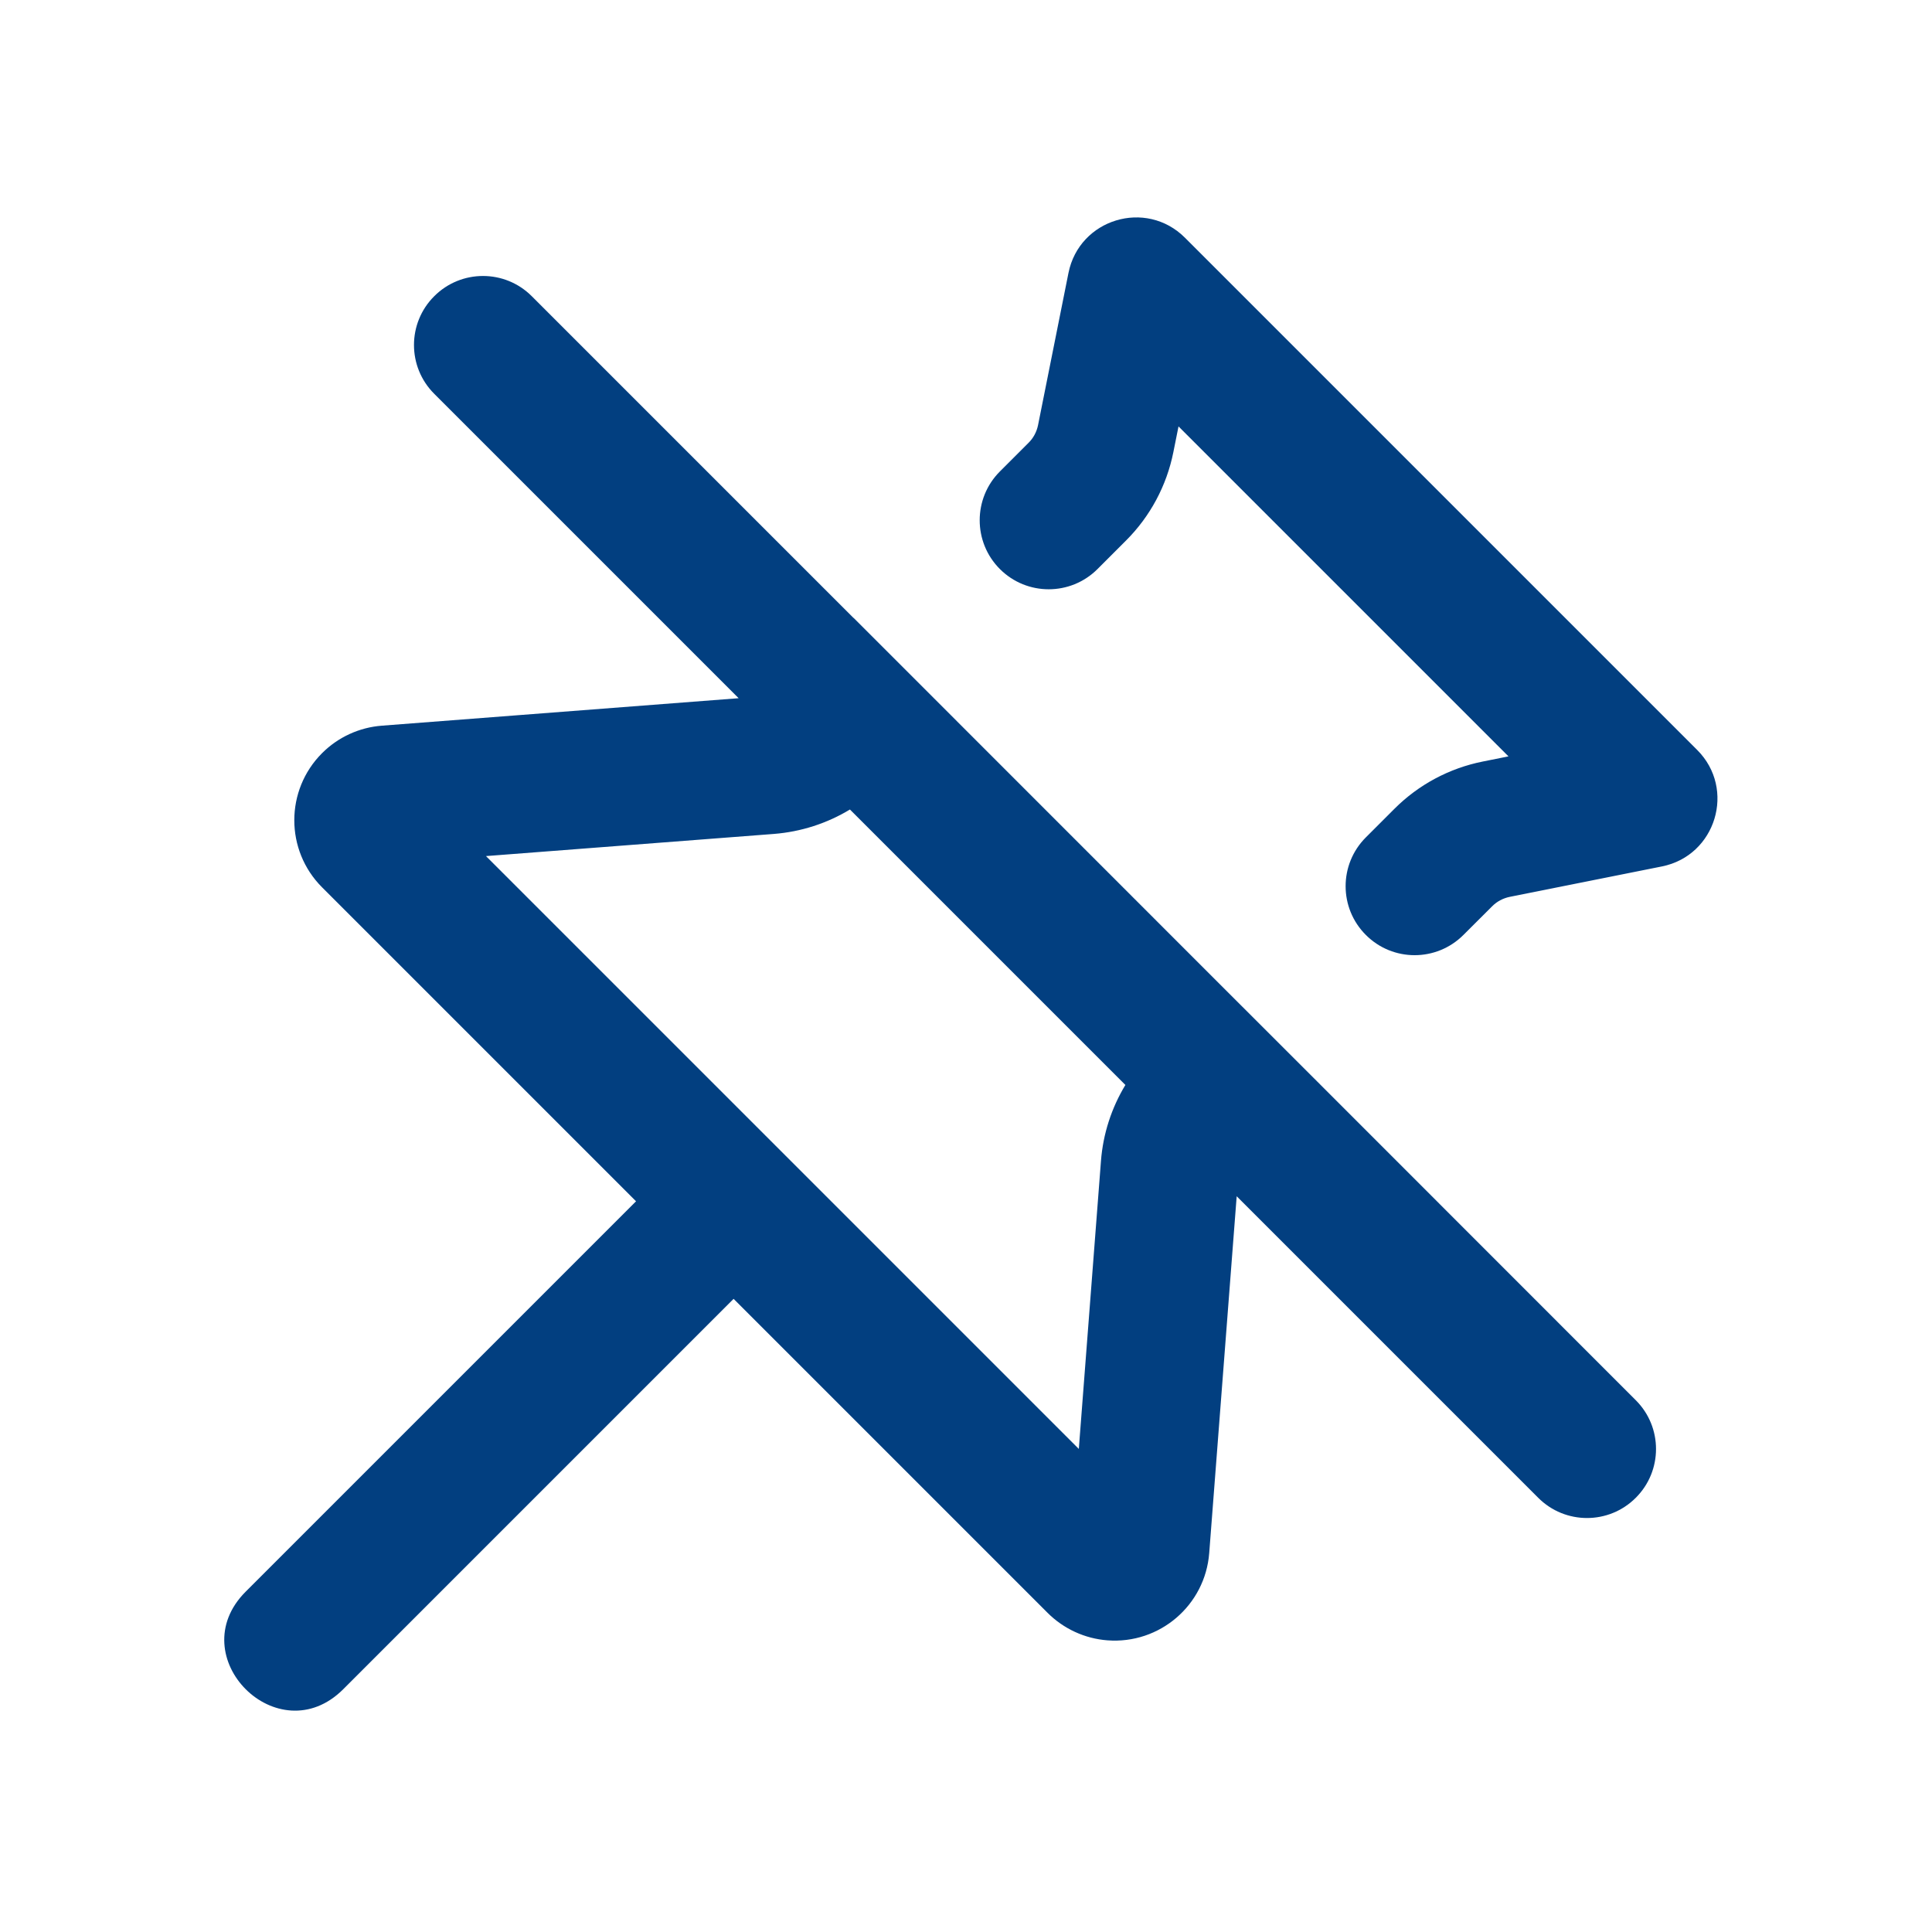 <svg width="28" height="28" viewBox="0 0 28 28" fill="none" xmlns="http://www.w3.org/2000/svg">
<path d="M12.37 8.954L13.784 10.368L17.673 14.258L19.088 15.672L23.707 20.293C24.098 20.683 24.098 21.317 23.707 21.707C23.317 22.098 22.683 22.098 22.293 21.707L17.923 17.337L17.525 22.507C17.467 23.265 16.806 23.831 16.049 23.773C15.722 23.748 15.414 23.606 15.182 23.374L10.632 18.824L4.975 24.481C4.032 25.424 2.618 24.01 3.561 23.067L9.218 17.41L4.668 12.86C4.131 12.323 4.131 11.452 4.668 10.915C4.9 10.683 5.207 10.542 5.535 10.517L10.705 10.119L6.293 5.707C5.902 5.317 5.902 4.683 6.293 4.293C6.683 3.902 7.317 3.902 7.707 4.293L12.369 8.955L12.37 8.954ZM14.491 6.833L14.907 6.417C14.977 6.348 15.024 6.259 15.044 6.162L15.485 3.956C15.642 3.172 16.608 2.88 17.173 3.445L24.597 10.869C25.162 11.434 24.869 12.4 24.086 12.557L21.88 12.998C21.783 13.018 21.694 13.065 21.625 13.135L21.209 13.55C20.818 13.941 20.185 13.941 19.795 13.55C19.404 13.16 19.404 12.527 19.795 12.136L20.21 11.721C20.559 11.372 21.004 11.134 21.488 11.037L21.862 10.962L17.08 6.18L17.005 6.554C16.908 7.038 16.67 7.483 16.321 7.832L15.906 8.247C15.515 8.638 14.882 8.638 14.491 8.247C14.101 7.857 14.101 7.223 14.491 6.833ZM12.318 11.732C11.986 11.933 11.609 12.055 11.216 12.086L7.043 12.407L15.635 20.999L15.956 16.826C15.986 16.433 16.109 16.056 16.31 15.724L12.318 11.732Z" fill="#023F80"/>
</svg>
